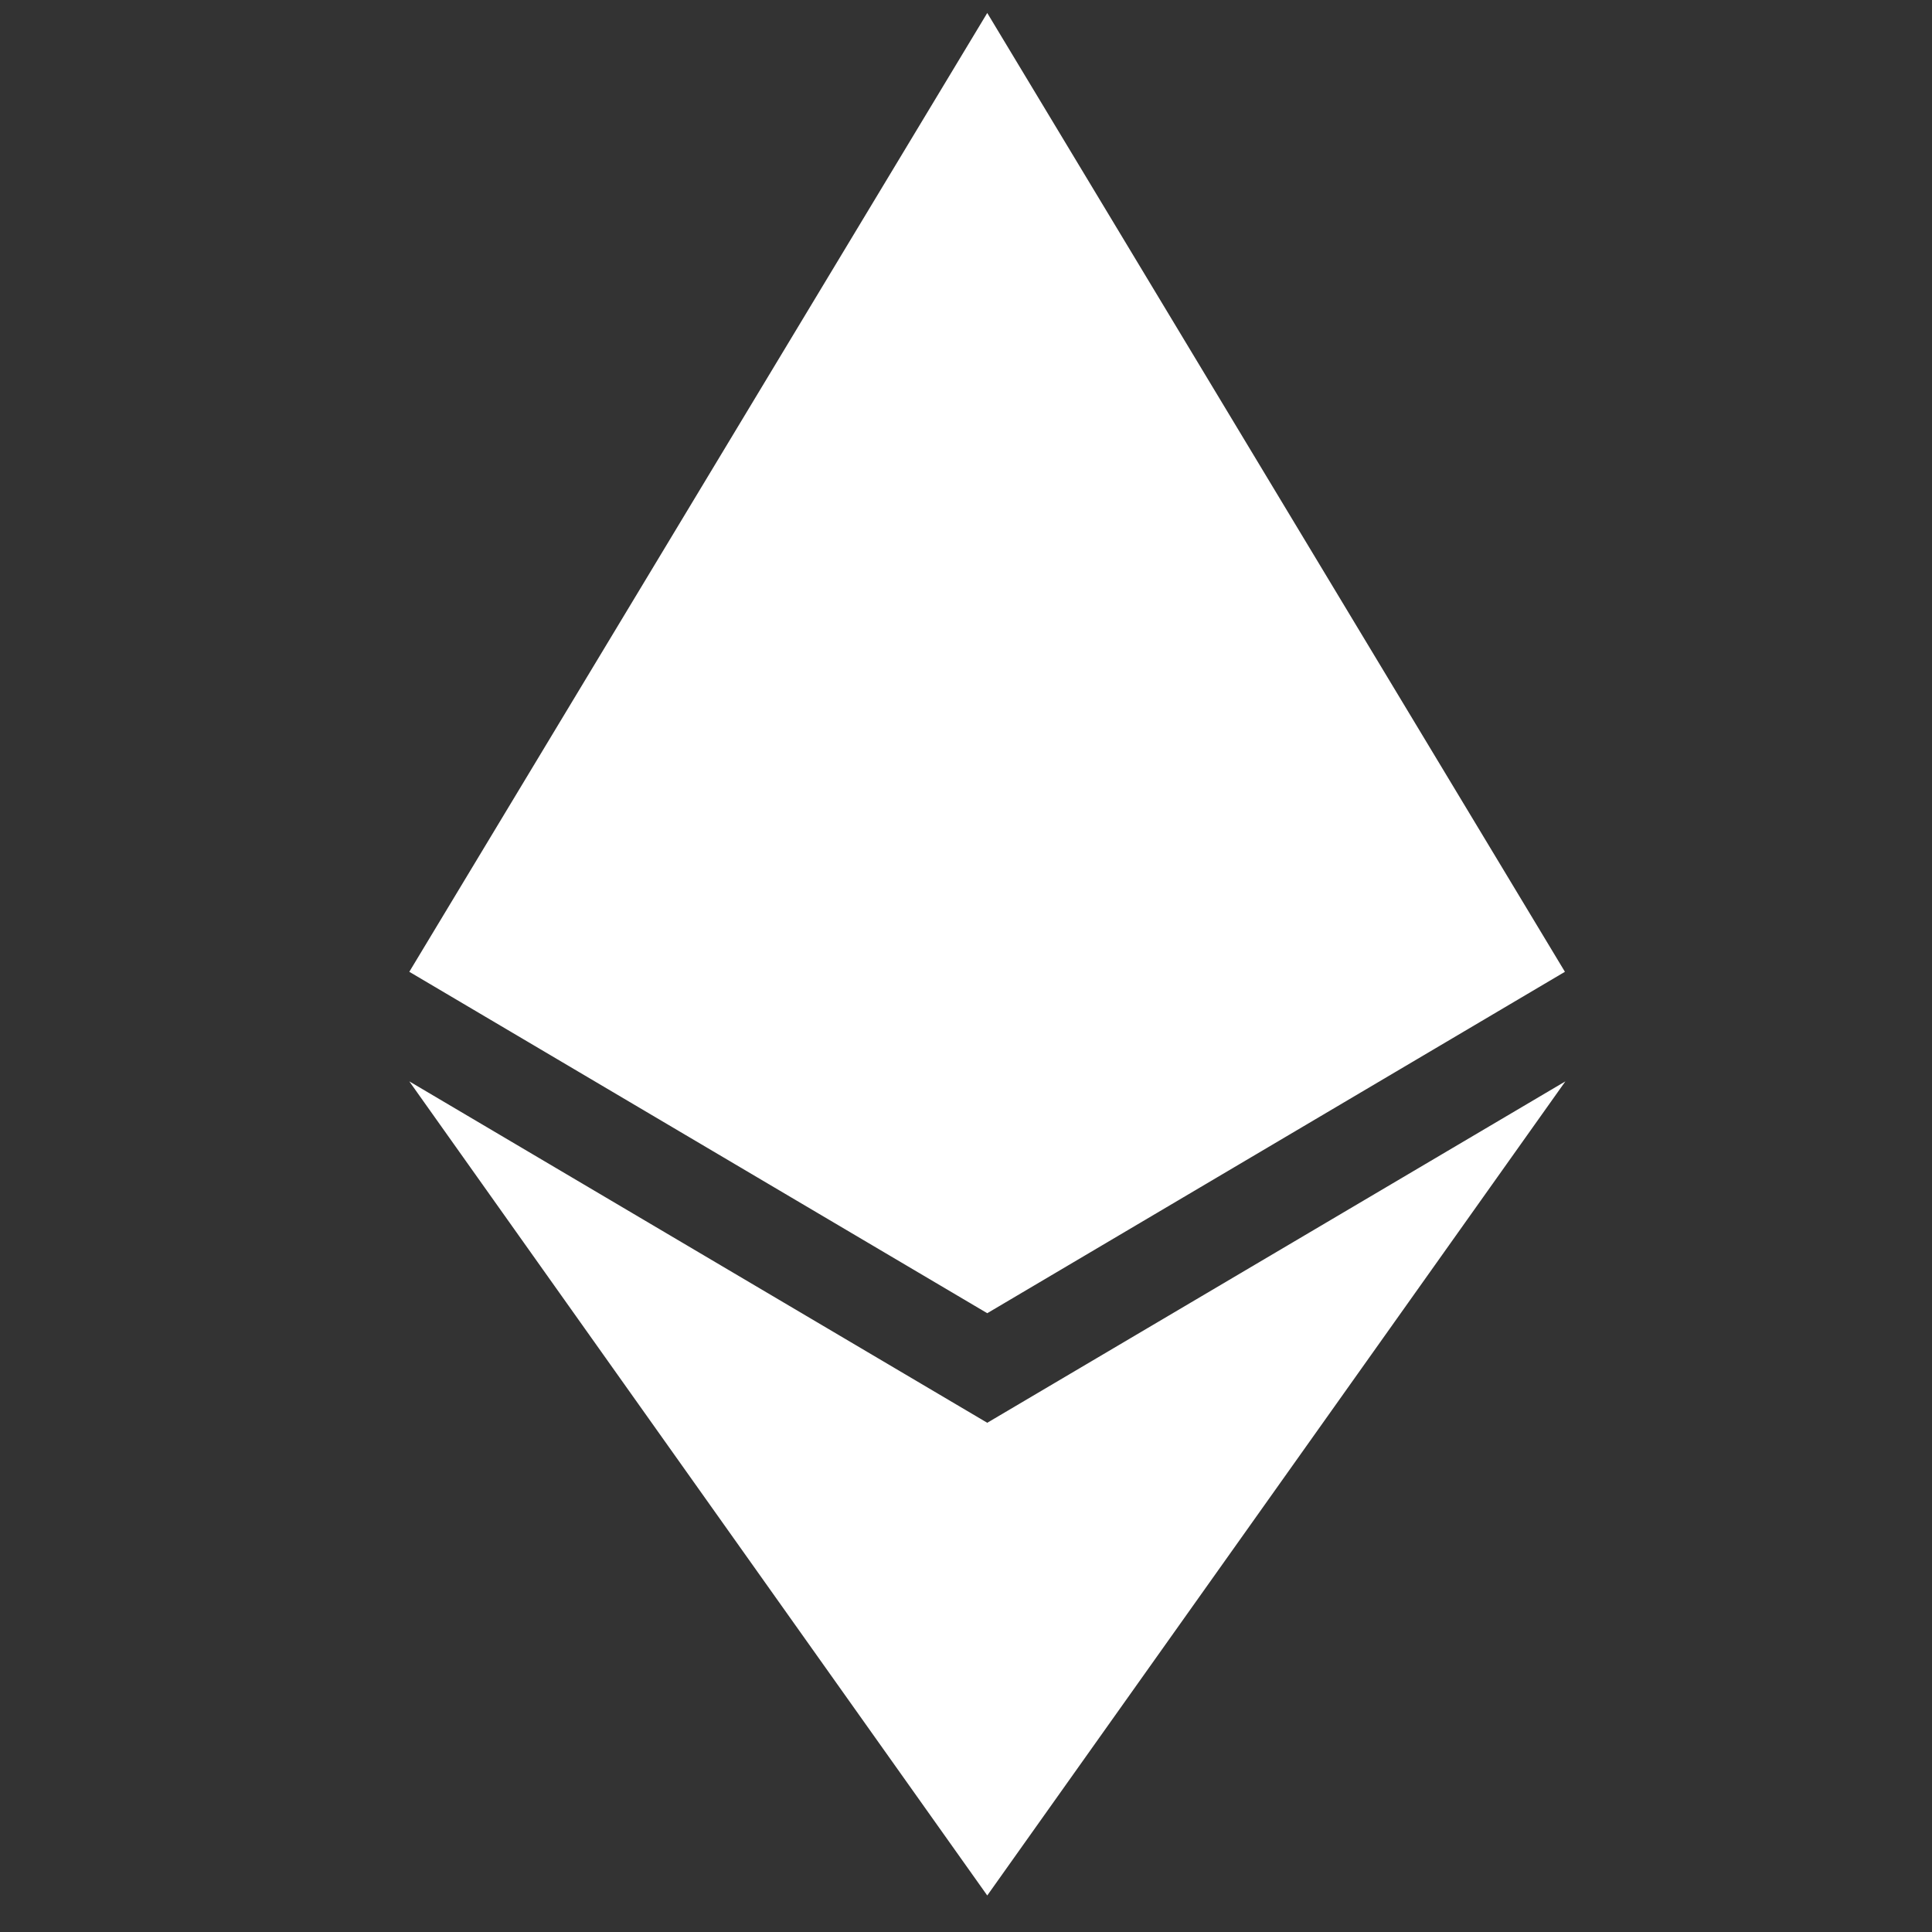 <svg width="21" height="21" viewBox="0 0 21 21" fill="none" xmlns="http://www.w3.org/2000/svg">
<rect x="0" y="0" width="21" height="21" fill="#333333" stroke="none"/>
<g clip-path="url(#clip0_0_4606)">
<path d="M4.449 10.563L10.731 0.141L17.01 10.563L10.731 14.274L4.449 10.563Z" fill="white"/>
<path d="M4.449 11.754L10.731 15.465L17.015 11.754L10.731 20.603L4.449 11.754Z" fill="white"/>
</g>
<defs>
<clipPath id="clip0_0_4606">
<rect width="20.462" height="20.462" fill="white" transform="translate(0.5 0.141)"/>
</clipPath>
</defs>
</svg>
